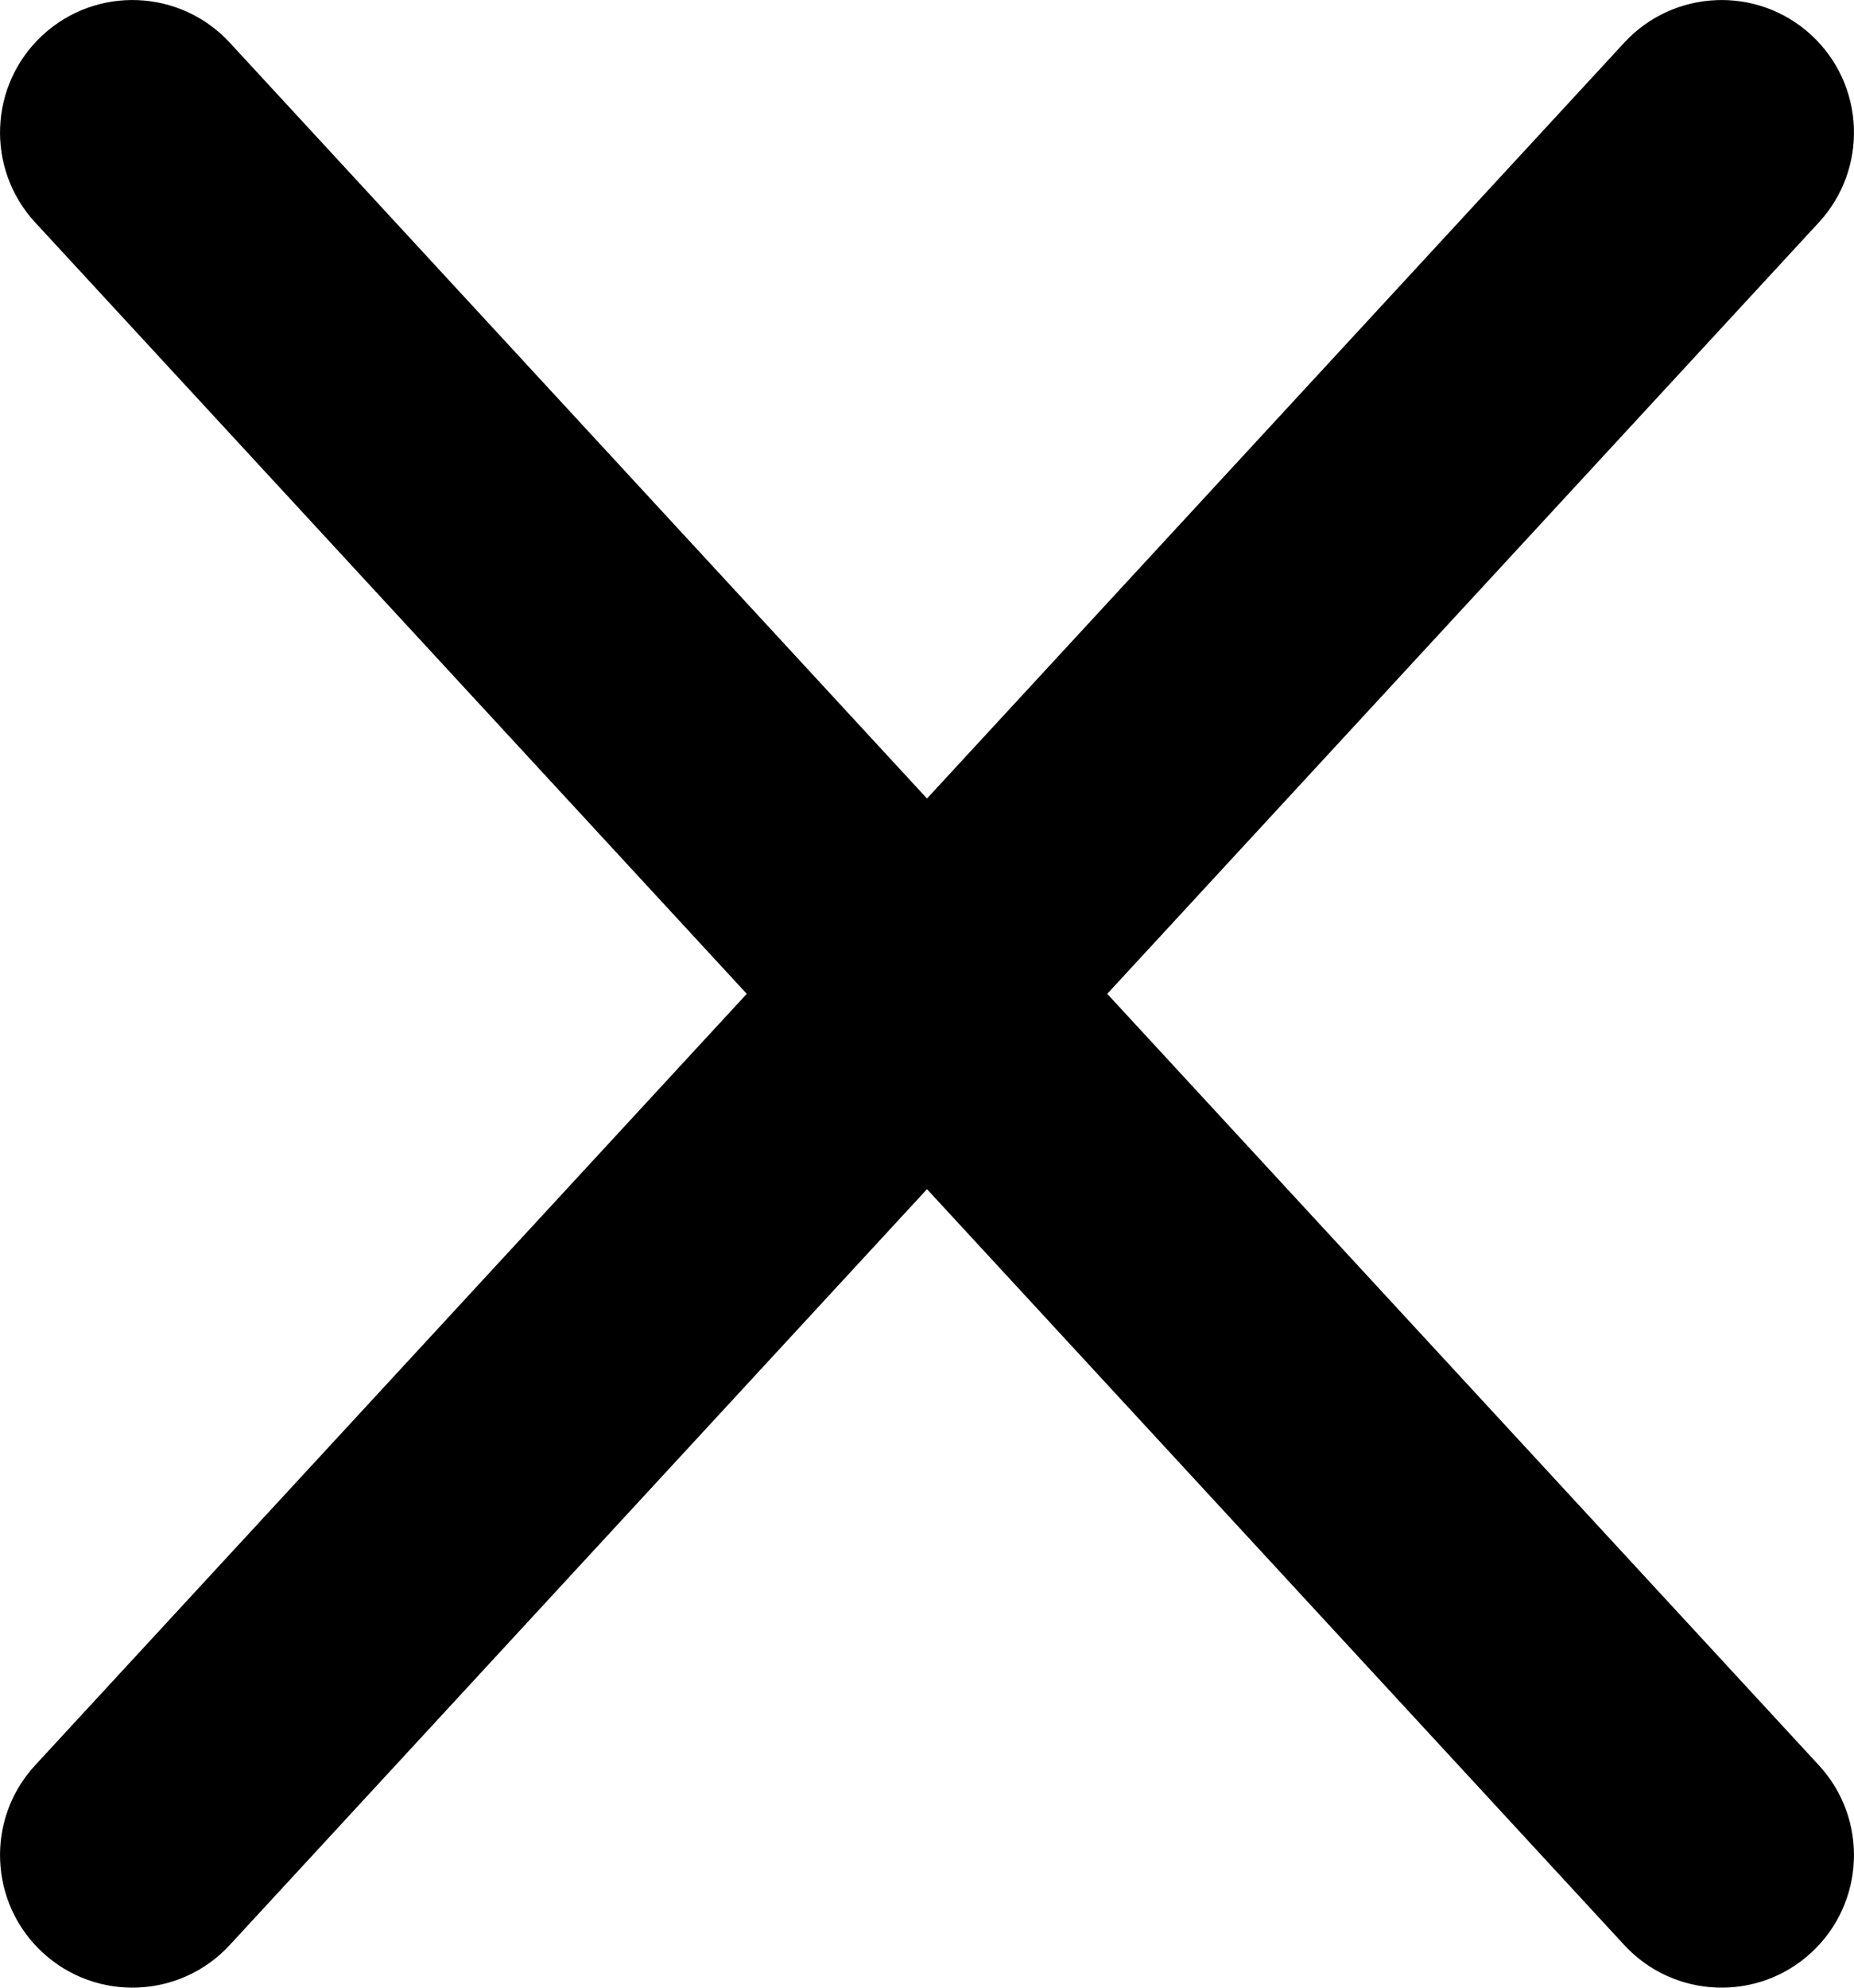 <svg width="14" height="15" viewBox="0 0 14 15" fill="none" xmlns="http://www.w3.org/2000/svg">
<path fill-rule="evenodd" clip-rule="evenodd" d="M0.322 0.265C0.728 -0.109 1.36 -0.084 1.735 0.322L7 6.026L12.265 0.322C12.64 -0.084 13.273 -0.109 13.678 0.265C14.084 0.64 14.109 1.272 13.735 1.678L8.361 7.5L13.735 13.322C14.109 13.727 14.084 14.36 13.678 14.735C13.273 15.109 12.64 15.084 12.265 14.678L7 8.974L1.735 14.678C1.36 15.084 0.728 15.109 0.322 14.735C-0.084 14.36 -0.109 13.727 0.265 13.322L5.639 7.5L0.265 1.678C-0.109 1.272 -0.084 0.64 0.322 0.265Z" fill="currentColor"/>
</svg>

